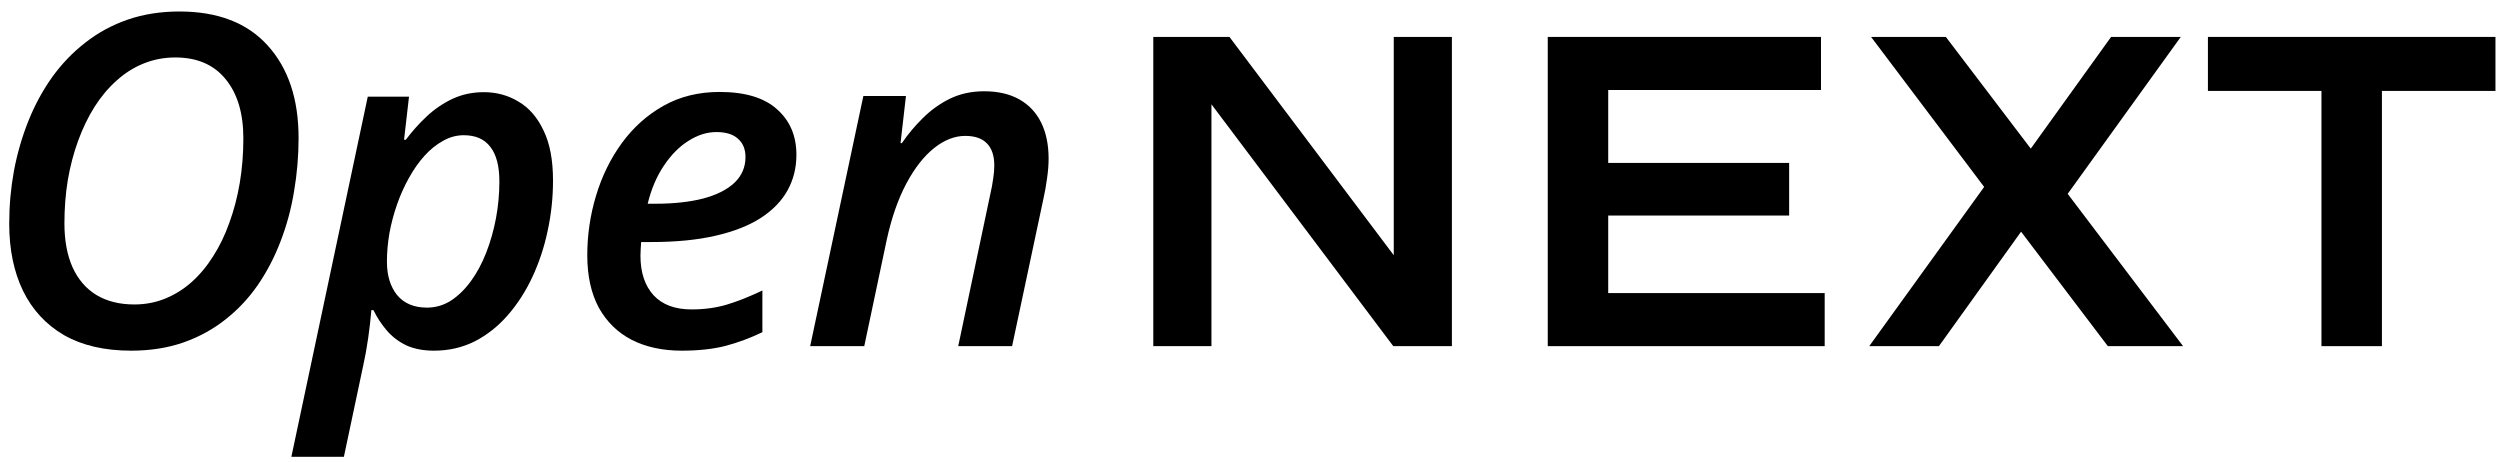 <svg width="195" height="36" fill="none" viewBox="0 0 195 36" xmlns="http://www.w3.org/2000/svg">
  <path d="M89.957 27V2.88H95.897L108.713 19.908V2.88H113.248V27H108.676L94.493 8.136V27H89.957Z"
    fill="currentColor"></path>
  <path d="M120.725 27V2.88H142.037V7.02H125.441V12.708H139.553V16.812H125.441V22.86H142.325V27H120.725Z"
    fill="currentColor"></path>
  <path
    d="M145.8 27L154.764 14.58L145.944 2.88H151.776L158.4 11.592L164.664 2.88H170.1L161.28 15.12L170.28 27H164.412L157.644 18.072L151.236 27H145.8Z"
    fill="currentColor"></path>
  <path d="M181.074 27V7.092H172.218V2.88H194.646V7.092H185.79V27H181.074Z" fill="currentColor"></path>
  <path
    d="M10.228 27.352C8.154 27.352 6.408 26.947 4.99 26.139C3.584 25.318 2.518 24.164 1.791 22.676C1.076 21.188 0.719 19.447 0.719 17.455C0.719 16.049 0.842 14.672 1.088 13.324C1.346 11.965 1.721 10.67 2.213 9.439C2.705 8.209 3.32 7.072 4.059 6.029C4.809 4.986 5.676 4.084 6.66 3.322C7.644 2.549 8.746 1.951 9.965 1.529C11.195 1.107 12.537 0.896 13.99 0.896C16.99 0.896 19.287 1.781 20.881 3.551C22.486 5.32 23.289 7.723 23.289 10.758C23.289 12.164 23.172 13.553 22.937 14.924C22.715 16.283 22.363 17.584 21.883 18.826C21.414 20.057 20.822 21.193 20.107 22.236C19.392 23.268 18.549 24.164 17.576 24.926C16.615 25.688 15.52 26.285 14.289 26.719C13.07 27.141 11.717 27.352 10.228 27.352ZM10.475 23.748C11.33 23.748 12.133 23.596 12.883 23.291C13.633 22.986 14.318 22.559 14.939 22.008C15.572 21.445 16.135 20.771 16.627 19.986C17.131 19.201 17.553 18.328 17.892 17.367C18.244 16.406 18.514 15.375 18.701 14.273C18.889 13.16 18.982 12 18.982 10.793C18.982 8.836 18.52 7.295 17.594 6.17C16.68 5.045 15.373 4.482 13.674 4.482C12.795 4.482 11.969 4.641 11.195 4.957C10.434 5.262 9.73 5.707 9.086 6.293C8.441 6.867 7.867 7.553 7.363 8.35C6.871 9.135 6.449 10.008 6.098 10.969C5.746 11.93 5.476 12.955 5.289 14.045C5.113 15.123 5.025 16.248 5.025 17.42C5.025 18.756 5.236 19.898 5.658 20.848C6.092 21.797 6.713 22.518 7.521 23.01C8.342 23.502 9.326 23.748 10.475 23.748Z"
    fill="currentColor"></path>
  <path
    d="M22.727 35.631L28.686 7.541H31.903L31.516 10.898H31.657C32.137 10.254 32.676 9.65 33.274 9.088C33.872 8.525 34.54 8.068 35.278 7.717C36.028 7.365 36.848 7.189 37.739 7.189C38.735 7.189 39.637 7.436 40.446 7.928C41.266 8.408 41.917 9.158 42.397 10.178C42.889 11.185 43.135 12.486 43.135 14.08C43.135 15.416 42.995 16.729 42.714 18.018C42.444 19.295 42.045 20.496 41.518 21.621C40.991 22.746 40.346 23.742 39.585 24.609C38.835 25.465 37.979 26.139 37.018 26.631C36.057 27.111 35.003 27.352 33.854 27.352C33.01 27.352 32.284 27.211 31.674 26.93C31.077 26.637 30.573 26.25 30.163 25.77C29.753 25.289 29.407 24.762 29.126 24.188H28.967C28.909 24.879 28.827 25.6 28.721 26.35C28.616 27.1 28.487 27.814 28.335 28.494L26.823 35.631H22.727ZM33.309 23.994C33.977 23.994 34.598 23.812 35.172 23.449C35.747 23.074 36.268 22.564 36.737 21.92C37.206 21.275 37.604 20.531 37.932 19.688C38.26 18.844 38.512 17.953 38.688 17.016C38.864 16.066 38.952 15.111 38.952 14.15C38.952 12.955 38.717 12.059 38.249 11.461C37.792 10.852 37.1 10.547 36.175 10.547C35.612 10.547 35.073 10.693 34.557 10.986C34.042 11.268 33.561 11.654 33.116 12.146C32.67 12.639 32.266 13.213 31.903 13.869C31.54 14.514 31.229 15.205 30.971 15.943C30.713 16.682 30.514 17.432 30.374 18.193C30.245 18.955 30.18 19.693 30.18 20.408C30.18 21.486 30.444 22.354 30.971 23.01C31.51 23.666 32.29 23.994 33.309 23.994Z"
    fill="currentColor"></path>
  <path
    d="M53.173 27.352C51.685 27.352 50.384 27.07 49.271 26.508C48.169 25.934 47.314 25.096 46.705 23.994C46.107 22.881 45.808 21.521 45.808 19.916C45.808 18.322 46.036 16.77 46.493 15.258C46.951 13.734 47.624 12.363 48.515 11.145C49.406 9.926 50.49 8.959 51.767 8.244C53.044 7.529 54.497 7.172 56.126 7.172C58.118 7.172 59.613 7.623 60.609 8.525C61.617 9.416 62.12 10.6 62.12 12.076C62.12 13.084 61.892 14.004 61.435 14.836C60.978 15.668 60.281 16.389 59.343 16.998C58.417 17.596 57.24 18.059 55.81 18.387C54.392 18.715 52.722 18.879 50.8 18.879H50.009C49.997 19.055 49.986 19.236 49.974 19.424C49.962 19.6 49.956 19.775 49.956 19.951C49.956 21.252 50.296 22.277 50.976 23.027C51.656 23.766 52.646 24.135 53.947 24.135C54.931 24.135 55.839 24.012 56.671 23.766C57.503 23.52 58.435 23.15 59.466 22.658V25.91C58.517 26.367 57.556 26.725 56.583 26.982C55.611 27.229 54.474 27.352 53.173 27.352ZM50.519 15.891H51.117C52.546 15.891 53.788 15.756 54.843 15.486C55.898 15.205 56.712 14.795 57.286 14.256C57.861 13.705 58.148 13.037 58.148 12.252C58.148 11.643 57.955 11.168 57.568 10.828C57.193 10.477 56.63 10.301 55.88 10.301C55.142 10.301 54.415 10.529 53.701 10.986C52.986 11.432 52.347 12.076 51.785 12.92C51.222 13.752 50.8 14.742 50.519 15.891Z"
    fill="currentColor"></path>
  <path
    d="M63.193 27L67.342 7.488H70.664L70.242 11.162H70.348C70.817 10.471 71.361 9.82 71.983 9.211C72.604 8.59 73.307 8.086 74.092 7.699C74.889 7.312 75.779 7.119 76.764 7.119C77.842 7.119 78.756 7.33 79.506 7.752C80.256 8.174 80.824 8.777 81.211 9.562C81.598 10.348 81.791 11.285 81.791 12.375C81.791 12.855 81.75 13.371 81.668 13.922C81.598 14.461 81.504 14.988 81.387 15.504L78.943 27H74.742L77.238 15.17C77.344 14.713 77.42 14.303 77.467 13.94C77.525 13.576 77.555 13.236 77.555 12.92C77.555 12.146 77.361 11.566 76.975 11.18C76.6 10.793 76.037 10.6 75.287 10.6C74.467 10.6 73.658 10.916 72.861 11.549C72.064 12.182 71.344 13.102 70.699 14.309C70.055 15.516 69.545 16.975 69.17 18.686L67.412 27H63.193Z"
    fill="currentColor"></path>
</svg>